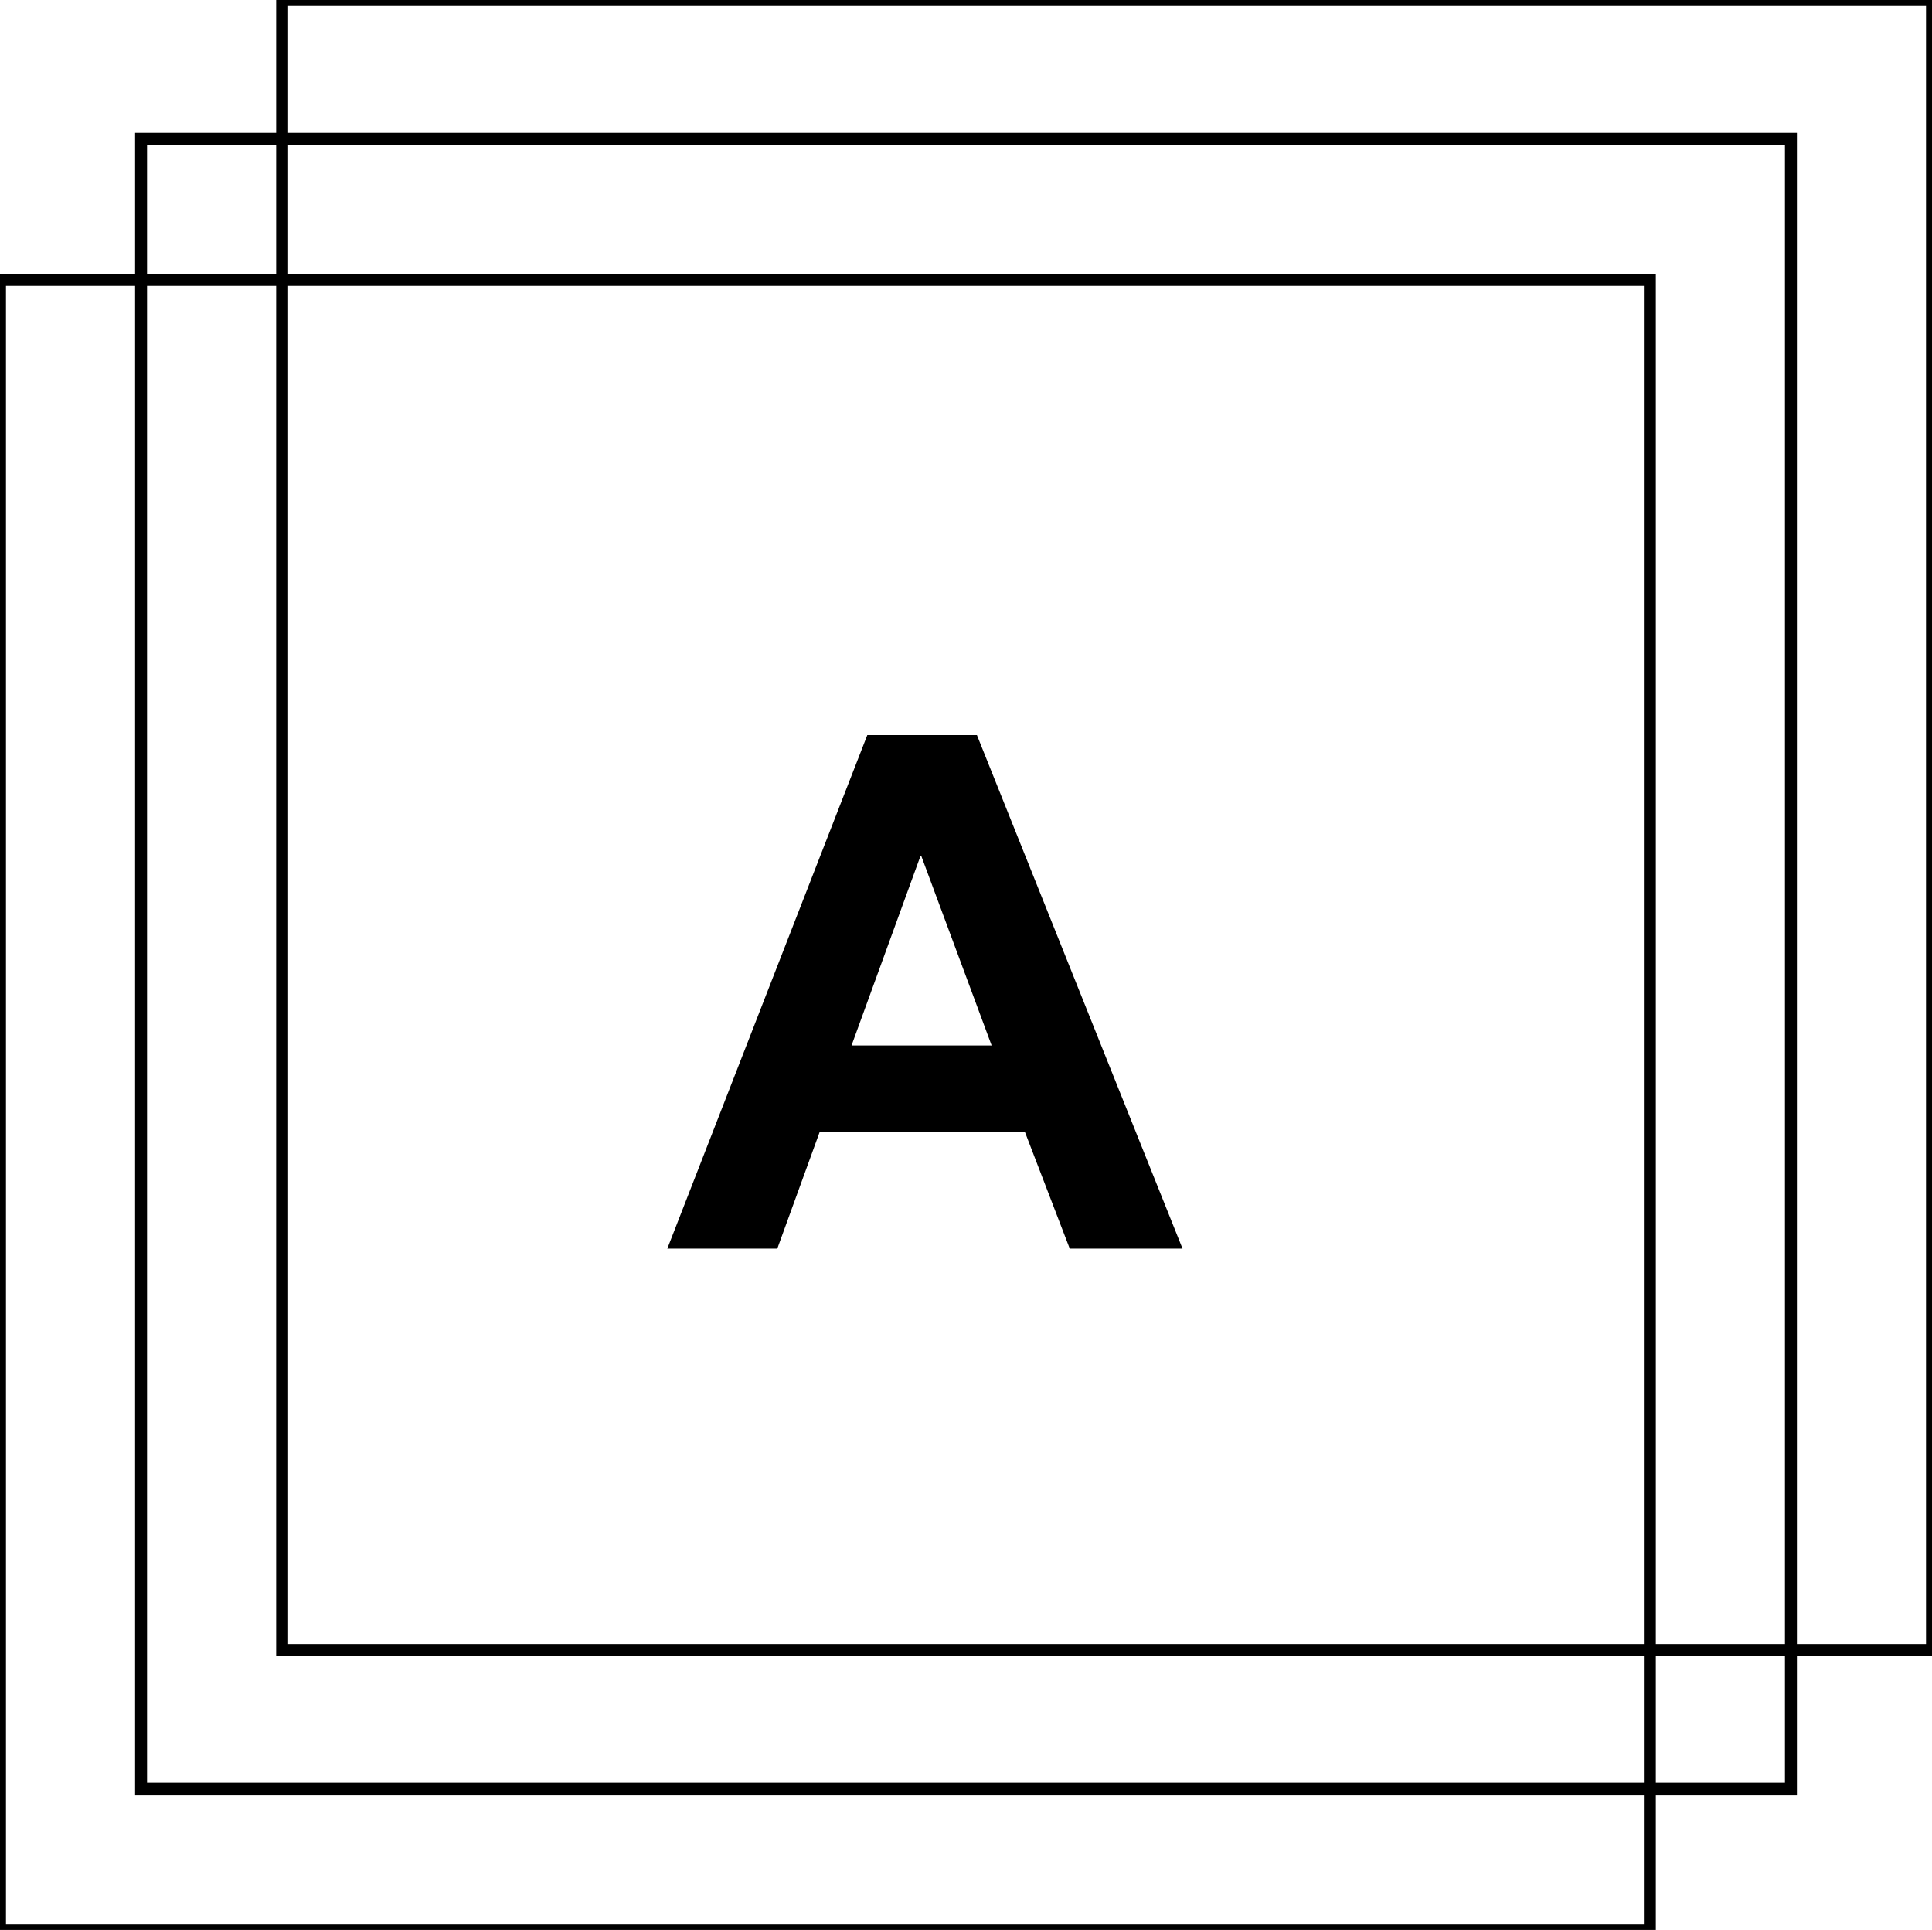 <svg xmlns="http://www.w3.org/2000/svg" width="808" height="807" viewBox="0 0 808 807">
  <defs>
    <style>
      .cls-1 {
        fill-rule: evenodd;
      }

      .cls-2 {
        fill: none;
        stroke: #000;
        stroke-width: 5px;
      }
    </style>
  </defs>
  <path id="A" class="cls-1" d="M408.573,307.372h-45.85L279.081,522.117h46L342.8,473.338h85.84l18.75,48.779h47.168ZM356.131,437.157l29-79.688,29.59,79.688H356.131Z"/>
  <rect class="cls-2" x="118" width="690" height="690"/>
  <rect class="cls-2" x="59" y="58" width="690" height="690"/>
  <rect class="cls-2" y="117" width="690" height="690"/>
</svg>
